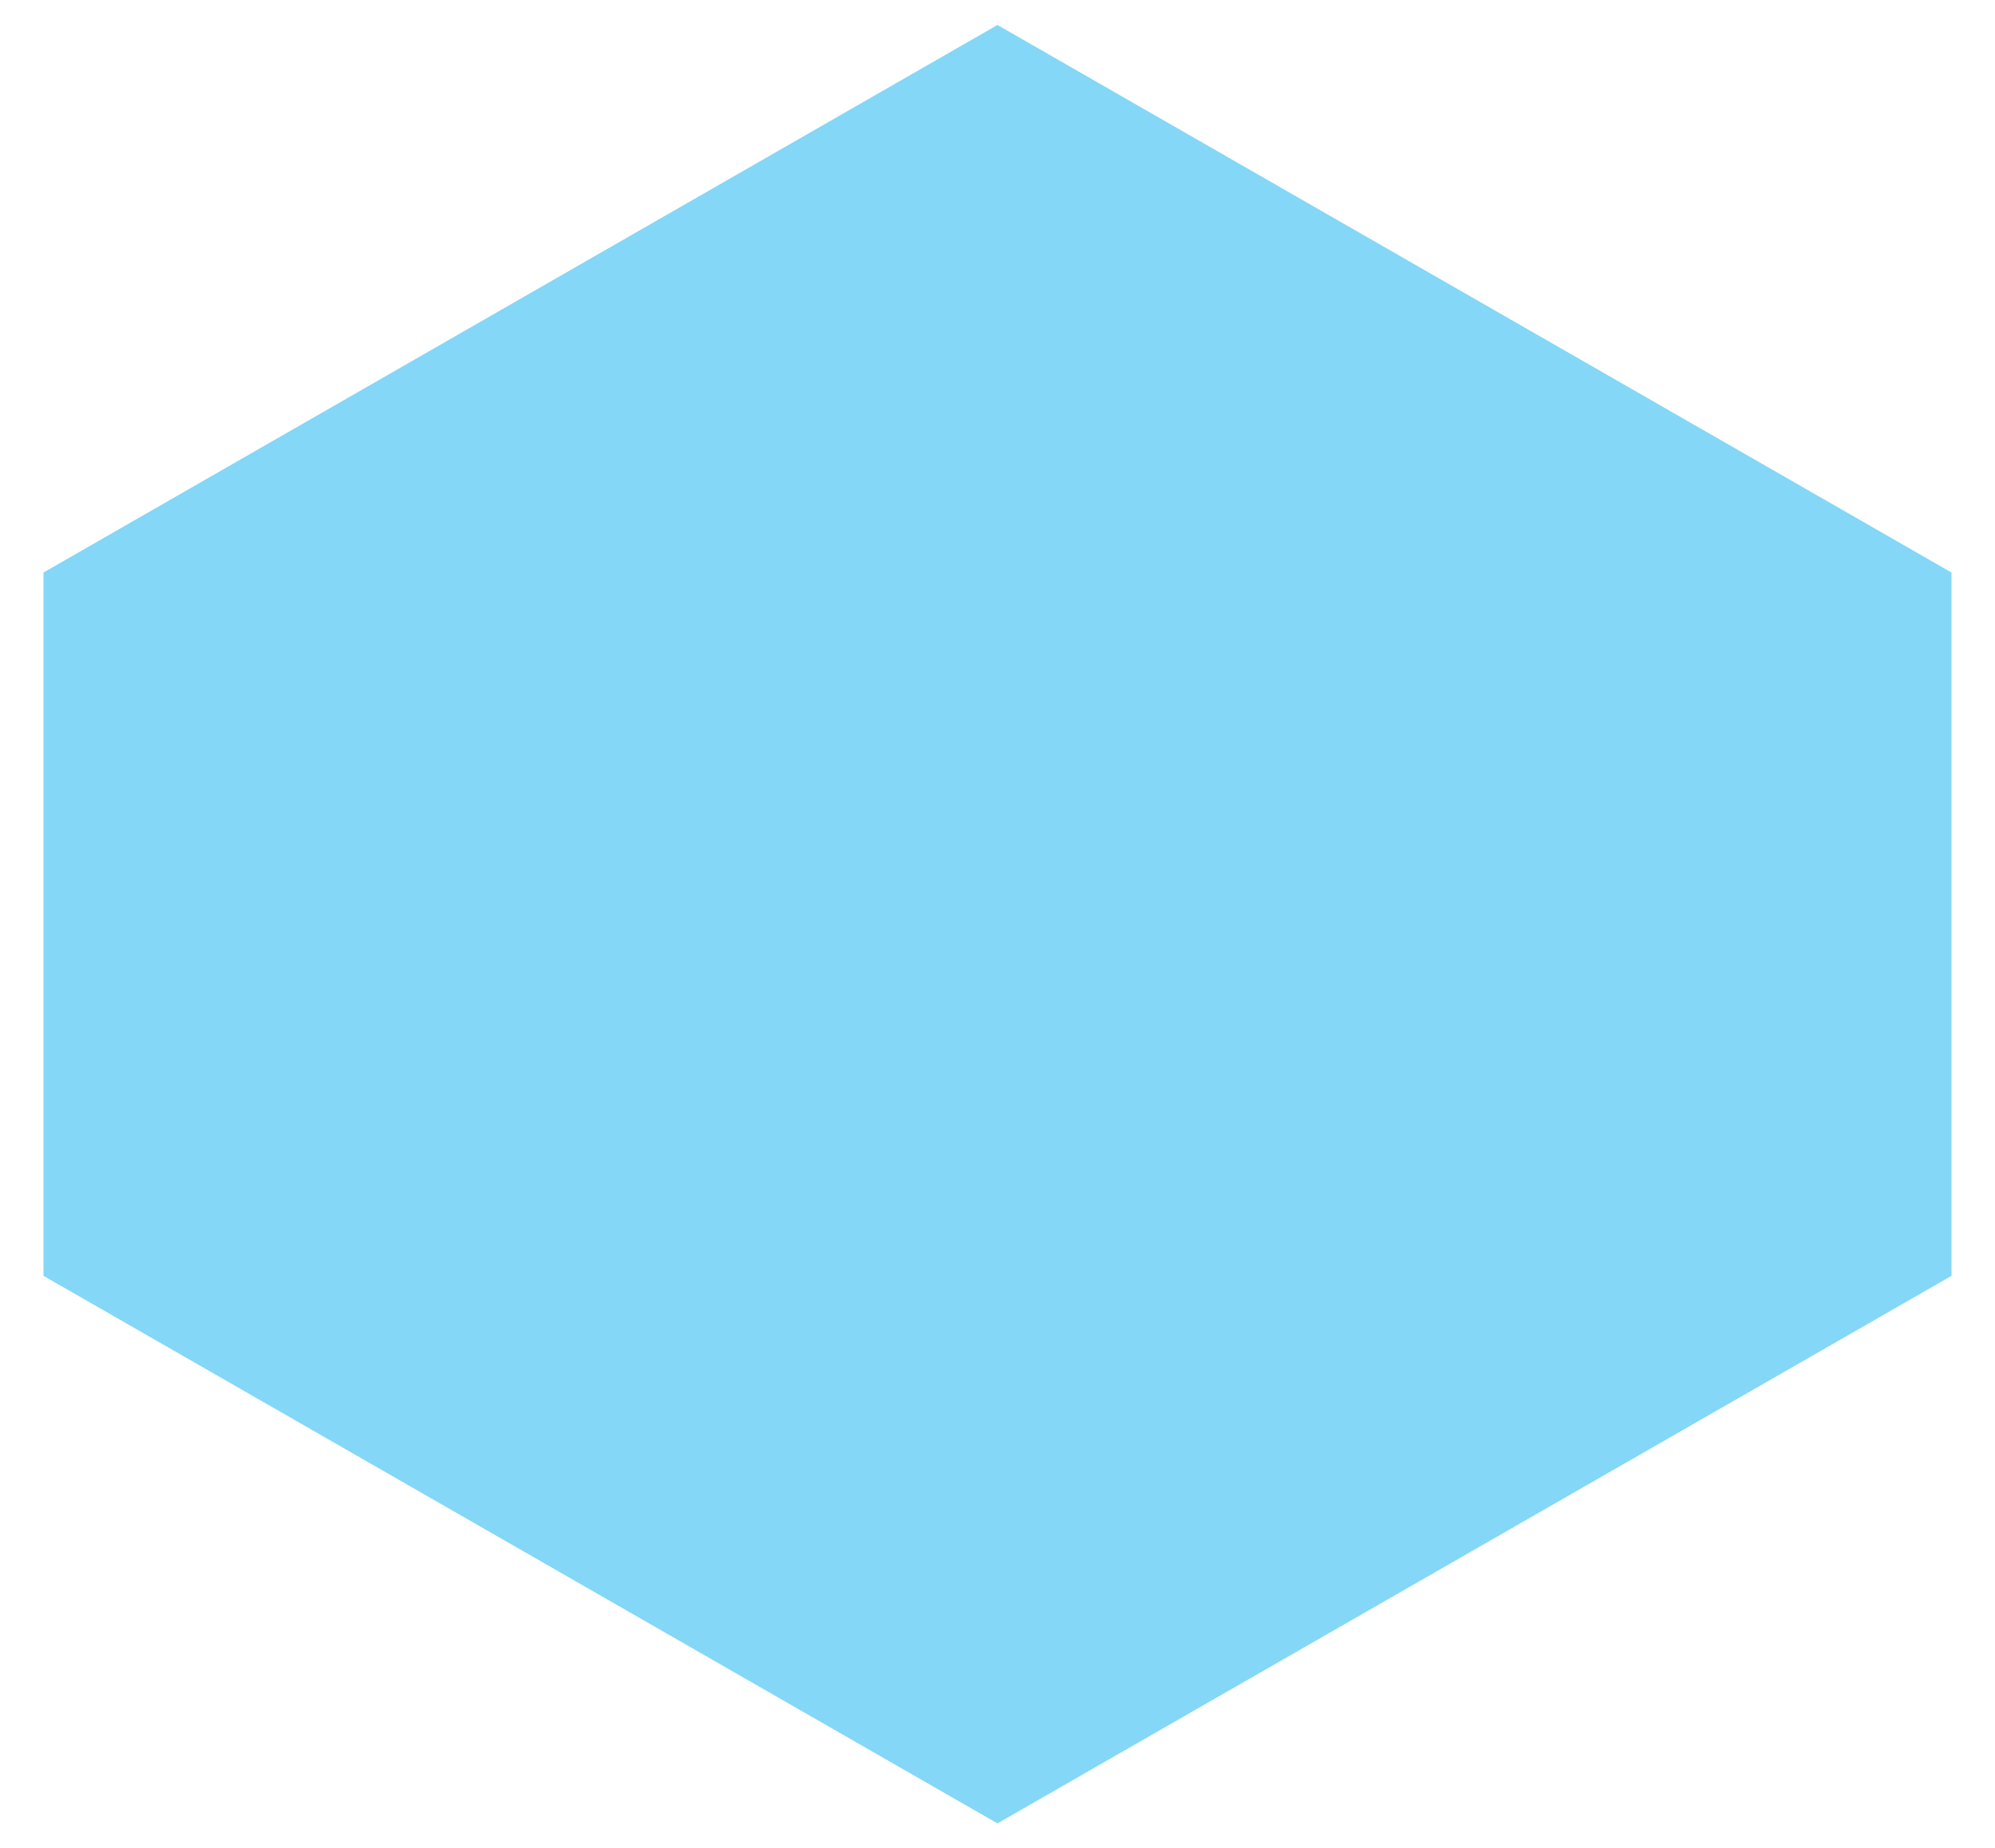 <svg xmlns="http://www.w3.org/2000/svg" width="46.067" height="42.684" viewBox="0 0 46.067 42.684"><path d="M0,28.886,22.029,16.242,0,28.886V12.645L22.029,0,44.059,12.645V28.886L22.029,16.242,44.059,28.886,22.029,41.531Z" transform="translate(1.004 0.577)" fill="#37bef0" stroke="rgba(0,0,0,0)" stroke-miterlimit="10" stroke-width="1" opacity="0.612"/></svg>